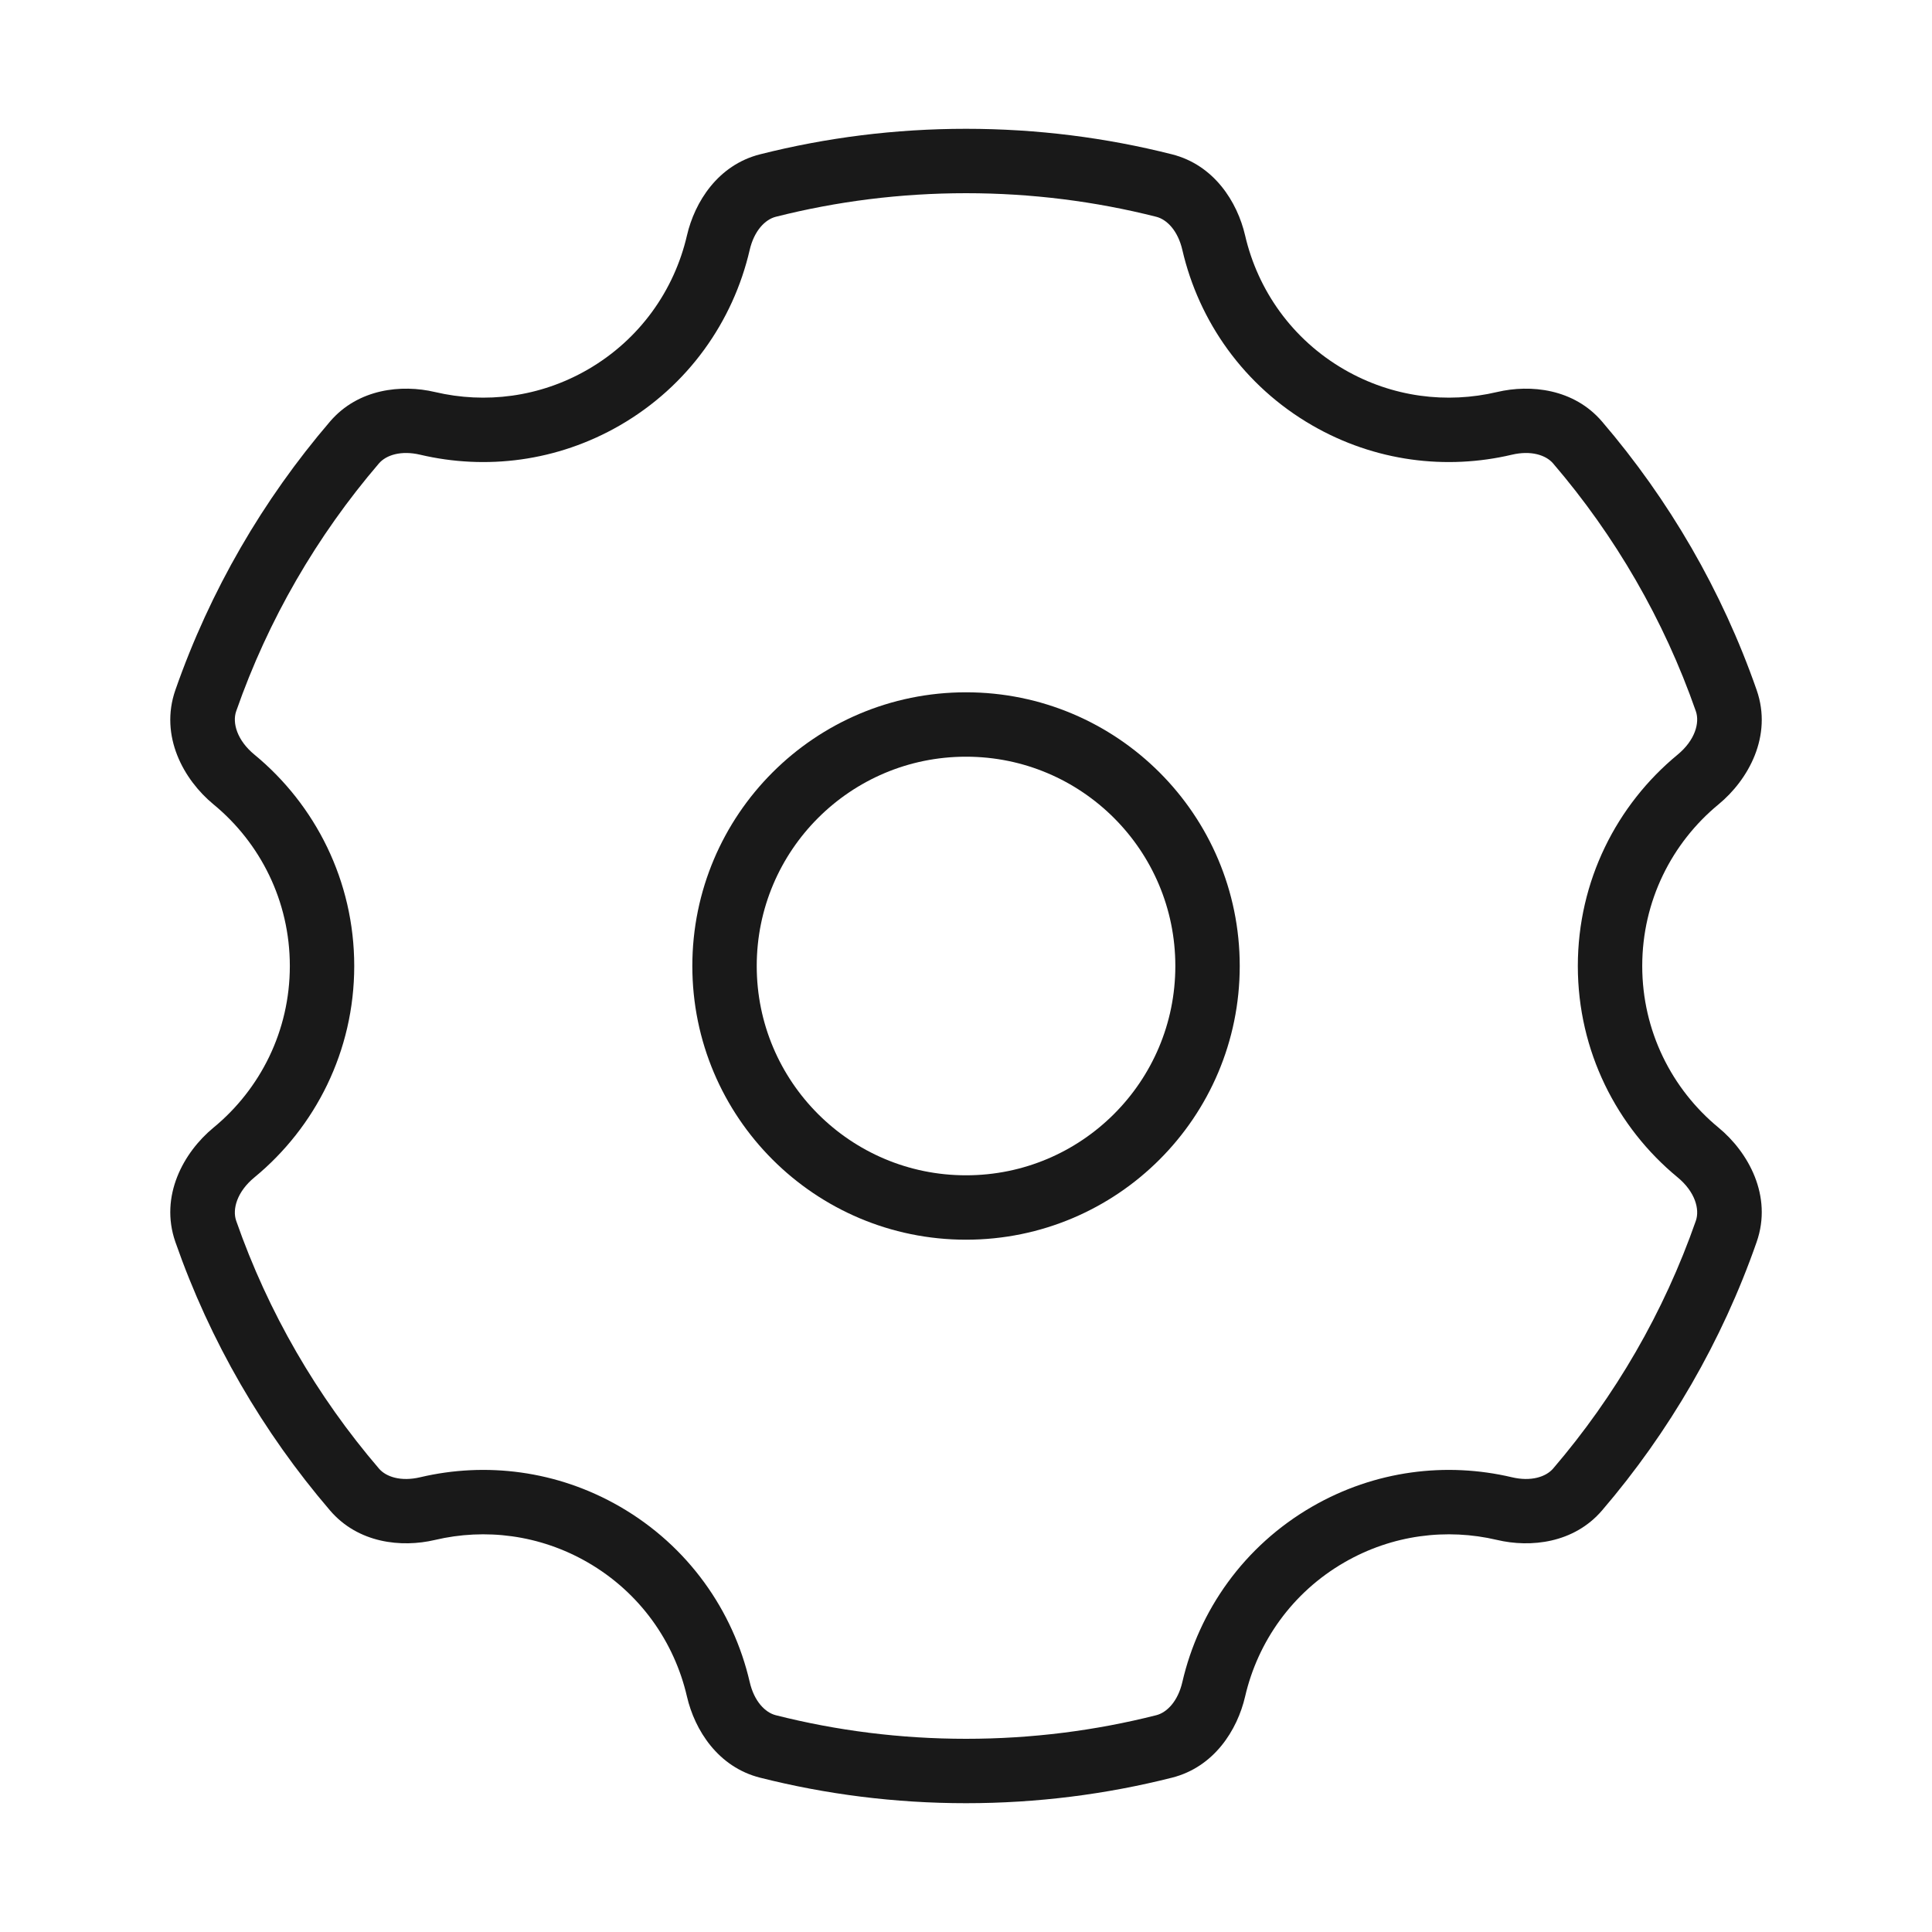 <svg width="60" height="60" viewBox="0 0 60 60" fill="none" xmlns="http://www.w3.org/2000/svg">
<g clip-path="url(#clip0_279_7975)">
<circle cx="7.5" cy="7.5" r="7.5" transform="matrix(-1 0 0 1 37.501 22.5)" stroke="#191919" stroke-width="2"/>
<path d="M41.251 12.344L41.751 11.478H41.751L41.251 12.344ZM41.251 47.655L40.751 46.789H40.751L41.251 47.655ZM18.751 47.655L18.251 48.521L18.751 47.655ZM18.751 12.344L19.251 13.21V13.21L18.751 12.344ZM22.308 7.538L21.334 7.312L22.308 7.538ZM7.267 24.209L7.903 23.437L7.267 24.209ZM13.28 46.85L13.051 45.877L13.28 46.85ZM23.849 54.237L23.604 55.207L23.849 54.237ZM22.308 52.462L21.334 52.688L22.308 52.462ZM37.693 52.462L36.719 52.237L37.693 52.462ZM36.153 54.237L36.398 55.207L36.153 54.237ZM48.993 46.258L48.234 45.607L48.993 46.258ZM46.721 46.85L46.951 45.877L46.721 46.85ZM53.61 21.757L52.666 22.087L53.61 21.757ZM52.735 24.209L52.099 23.437L52.735 24.209ZM6.391 38.243L5.447 38.572L6.391 38.243ZM7.267 35.791L7.903 36.563L7.267 35.791ZM46.721 13.149L46.491 12.175L46.721 13.149ZM48.992 13.742L49.752 13.091L48.992 13.742ZM11.009 13.742L10.249 13.091L11.009 13.742ZM13.281 13.149L13.051 14.122L13.281 13.149ZM52.735 35.791L53.37 35.019L52.735 35.791ZM53.61 38.243L54.554 38.572L53.61 38.243ZM37.694 7.538L38.668 7.312L37.694 7.538ZM36.153 5.763L35.908 6.732L36.153 5.763ZM36.719 7.763C37.231 9.976 38.626 11.983 40.751 13.21L41.751 11.478C40.126 10.54 39.06 9.008 38.668 7.312L36.719 7.763ZM40.751 13.21C42.703 14.337 44.918 14.601 46.95 14.122L46.491 12.175C44.935 12.542 43.244 12.34 41.751 11.478L40.751 13.21ZM54.554 21.428C53.477 18.341 51.834 15.521 49.752 13.091L48.233 14.392C50.157 16.637 51.672 19.24 52.666 22.087L54.554 21.428ZM51.001 30C51.001 27.979 51.922 26.174 53.37 24.981L52.099 23.437C50.209 24.994 49.001 27.357 49.001 30H51.001ZM53.37 35.019C51.922 33.826 51.001 32.021 51.001 30H49.001C49.001 32.643 50.209 35.006 52.099 36.563L53.37 35.019ZM49.753 46.908C51.835 44.478 53.477 41.658 54.554 38.572L52.666 37.913C51.672 40.76 50.157 43.362 48.234 45.607L49.753 46.908ZM41.751 48.521C43.244 47.659 44.935 47.457 46.492 47.824L46.951 45.877C44.918 45.398 42.703 45.662 40.751 46.789L41.751 48.521ZM38.668 52.687C39.06 50.991 40.126 49.459 41.751 48.521L40.751 46.789C38.626 48.016 37.231 50.023 36.719 52.237L38.668 52.687ZM30.001 56C32.207 56 34.35 55.725 36.398 55.207L35.907 53.268C34.019 53.746 32.04 54 30.001 54V56ZM23.604 55.207C25.651 55.725 27.794 56 30.001 56V54C27.961 54 25.983 53.746 24.094 53.268L23.604 55.207ZM18.251 48.521C19.876 49.459 20.942 50.991 21.334 52.688L23.283 52.237C22.771 50.023 21.375 48.016 19.251 46.789L18.251 48.521ZM13.51 47.824C15.066 47.457 16.757 47.659 18.251 48.521L19.251 46.789C17.299 45.662 15.083 45.398 13.051 45.877L13.51 47.824ZM5.447 38.572C6.524 41.658 8.167 44.478 10.249 46.908L11.768 45.607C9.844 43.362 8.329 40.76 7.335 37.913L5.447 38.572ZM9.001 30C9.001 32.021 8.08 33.826 6.631 35.019L7.903 36.563C9.793 35.006 11.001 32.643 11.001 30H9.001ZM6.631 24.981C8.08 26.174 9.001 27.979 9.001 30H11.001C11.001 27.357 9.793 24.994 7.903 23.437L6.631 24.981ZM10.249 13.091C8.167 15.521 6.525 18.341 5.447 21.428L7.335 22.087C8.329 19.24 9.845 16.637 11.768 14.392L10.249 13.091ZM18.251 11.478C16.758 12.34 15.067 12.542 13.51 12.175L13.051 14.122C15.084 14.601 17.299 14.337 19.251 13.21L18.251 11.478ZM21.334 7.312C20.942 9.008 19.875 10.54 18.251 11.478L19.251 13.21C21.375 11.983 22.77 9.976 23.282 7.763L21.334 7.312ZM30.001 4C27.794 4 25.651 4.275 23.603 4.793L24.094 6.732C25.983 6.254 27.961 6 30.001 6V4ZM36.398 4.793C34.351 4.275 32.207 4 30.001 4V6C32.04 6 34.019 6.254 35.908 6.732L36.398 4.793ZM23.282 7.763C23.421 7.164 23.762 6.816 24.094 6.732L23.603 4.793C22.3 5.123 21.576 6.267 21.334 7.312L23.282 7.763ZM7.903 23.437C7.358 22.989 7.21 22.446 7.335 22.087L5.447 21.428C4.946 22.862 5.708 24.221 6.631 24.981L7.903 23.437ZM13.051 45.877C12.454 46.018 11.991 45.868 11.768 45.607L10.249 46.908C11.122 47.927 12.466 48.07 13.51 47.824L13.051 45.877ZM24.094 53.268C23.762 53.184 23.421 52.836 23.283 52.237L21.334 52.688C21.576 53.733 22.3 54.877 23.604 55.207L24.094 53.268ZM36.719 52.237C36.581 52.836 36.24 53.184 35.907 53.268L36.398 55.207C37.702 54.877 38.426 53.733 38.668 52.687L36.719 52.237ZM48.234 45.607C48.01 45.867 47.547 46.018 46.951 45.877L46.492 47.824C47.535 48.07 48.879 47.927 49.753 46.908L48.234 45.607ZM52.666 22.087C52.791 22.446 52.643 22.989 52.099 23.437L53.37 24.981C54.293 24.221 55.055 22.862 54.554 21.428L52.666 22.087ZM7.335 37.913C7.21 37.554 7.358 37.011 7.903 36.563L6.631 35.019C5.708 35.779 4.946 37.138 5.447 38.572L7.335 37.913ZM46.95 14.122C47.547 13.981 48.01 14.132 48.233 14.392L49.752 13.091C48.879 12.072 47.535 11.929 46.491 12.175L46.95 14.122ZM11.768 14.392C11.992 14.132 12.454 13.981 13.051 14.122L13.51 12.175C12.467 11.929 11.123 12.072 10.249 13.091L11.768 14.392ZM52.099 36.563C52.643 37.011 52.791 37.554 52.666 37.913L54.554 38.572C55.055 37.138 54.293 35.779 53.37 35.019L52.099 36.563ZM38.668 7.312C38.426 6.267 37.702 5.123 36.398 4.793L35.908 6.732C36.24 6.816 36.581 7.164 36.719 7.763L38.668 7.312Z" fill="#191919"/>
</g>
<defs>
<clipPath id="clip0_279_7975">
<rect width="60" height="60" fill="white"/>
</clipPath>
</defs>
</svg>
